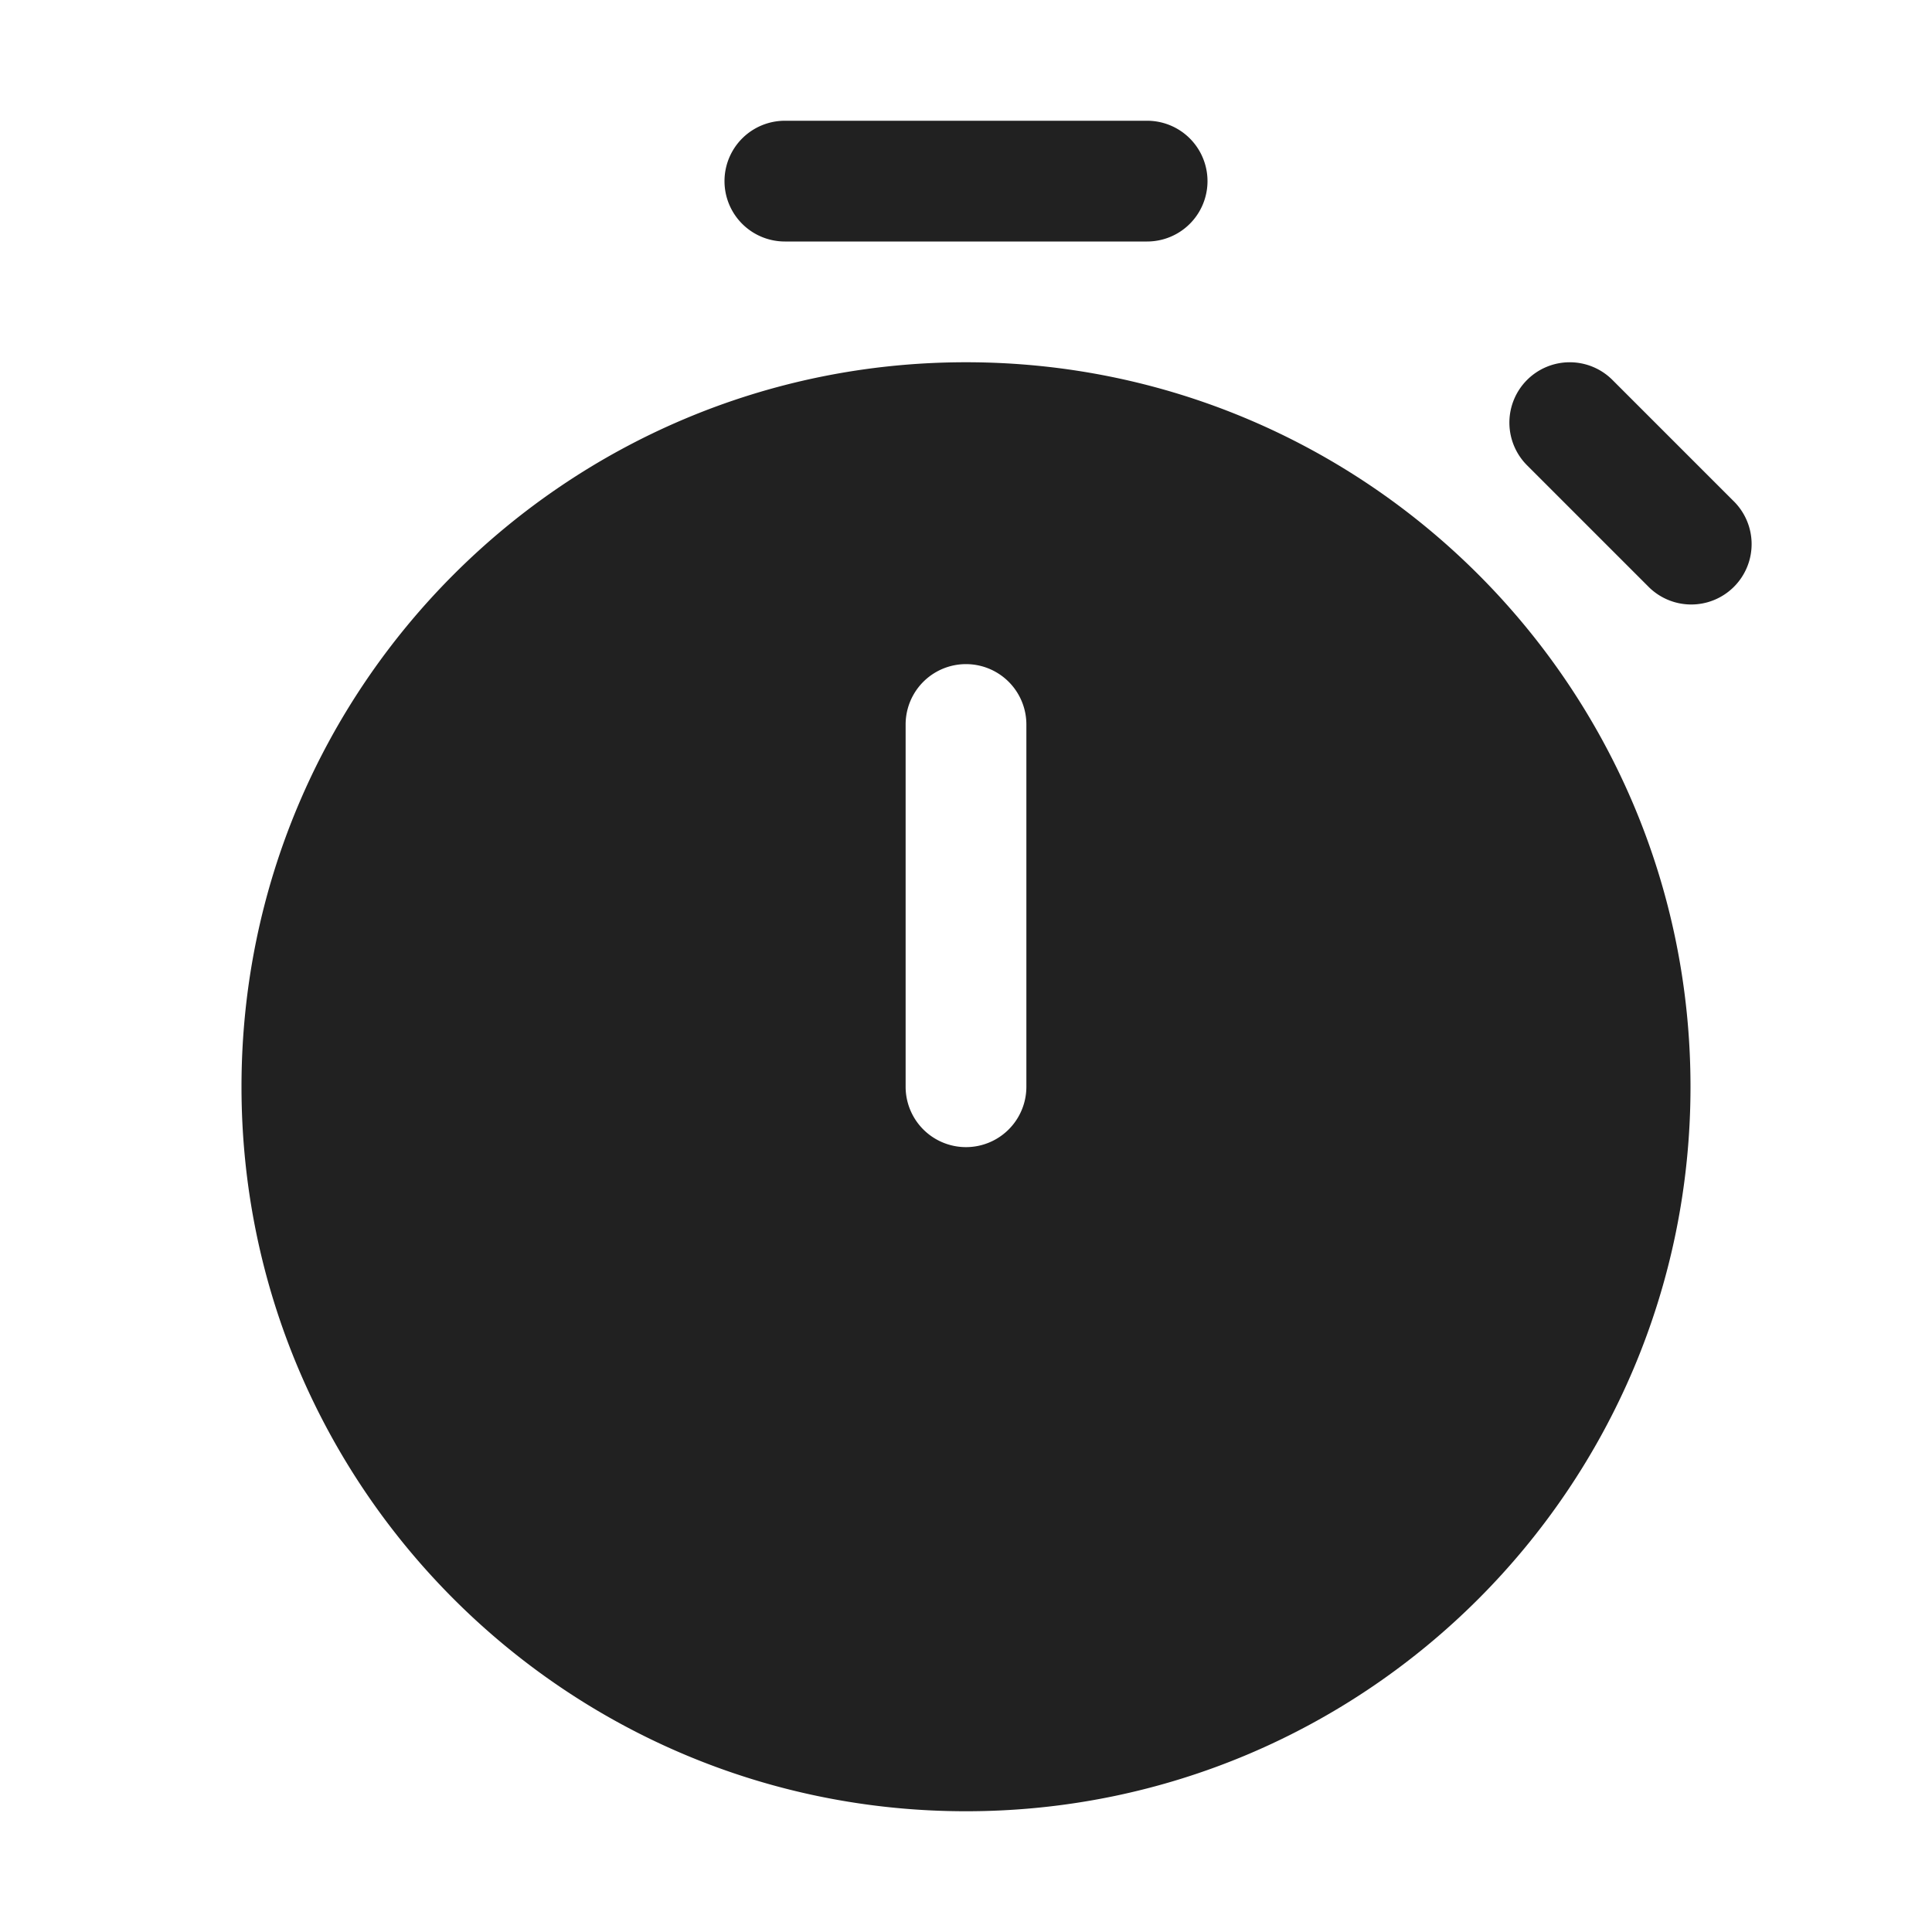 <svg viewBox="0 0 32 32" fill="none" xmlns="http://www.w3.org/2000/svg" height="1em" width="1em">
  <path d="M13 2a1 1 0 1 0 0 2h6a1 1 0 1 0 0-2h-6Zm15 16c0 6.627-5.373 12-12 12S4 24.627 4 18 9.373 6 16 6s12 5.373 12 12Zm-11-6a1 1 0 1 0-2 0v6a1 1 0 1 0 2 0v-6Zm8.293-5.707a1 1 0 0 1 1.414 0l2 2a1 1 0 1 1-1.414 1.414l-2-2a1 1 0 0 1 0-1.414Z" fill="#212121"/>
</svg>
